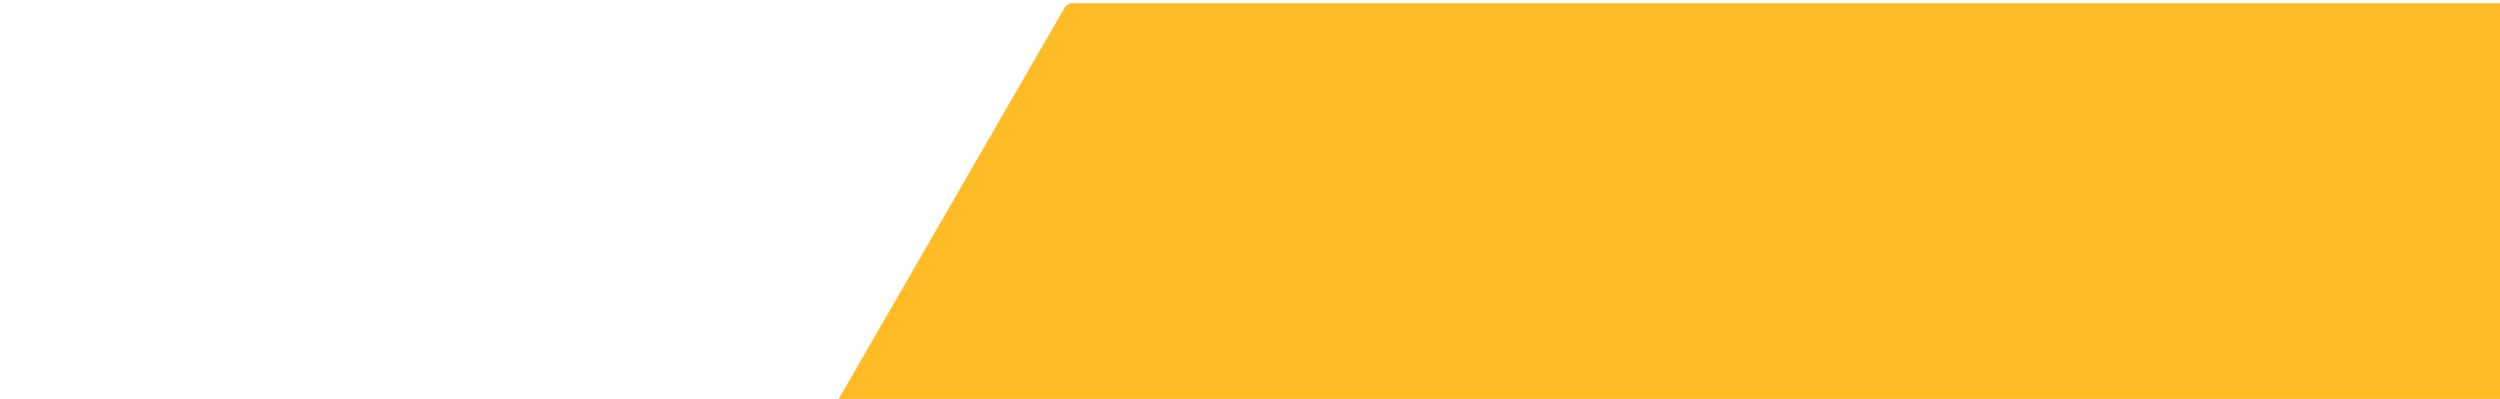 <svg width="564" height="90" viewBox="0 0 564 90" fill="none" xmlns="http://www.w3.org/2000/svg">
<path opacity="0.9" d="M909.043 0.722C909.758 0.722 910.418 1.103 910.775 1.722L1244.34 579.476C1244.7 580.095 1244.7 580.857 1244.34 581.476L910.775 1159.23C910.418 1159.85 909.758 1160.23 909.043 1160.23L241.91 1160.23C241.195 1160.23 240.535 1159.85 240.178 1159.23L-93.389 581.476C-93.746 580.857 -93.746 580.095 -93.389 579.476L240.178 1.722C240.535 1.103 241.195 0.722 241.91 0.722L909.043 0.722Z" fill="#FFB510"/>
</svg>
